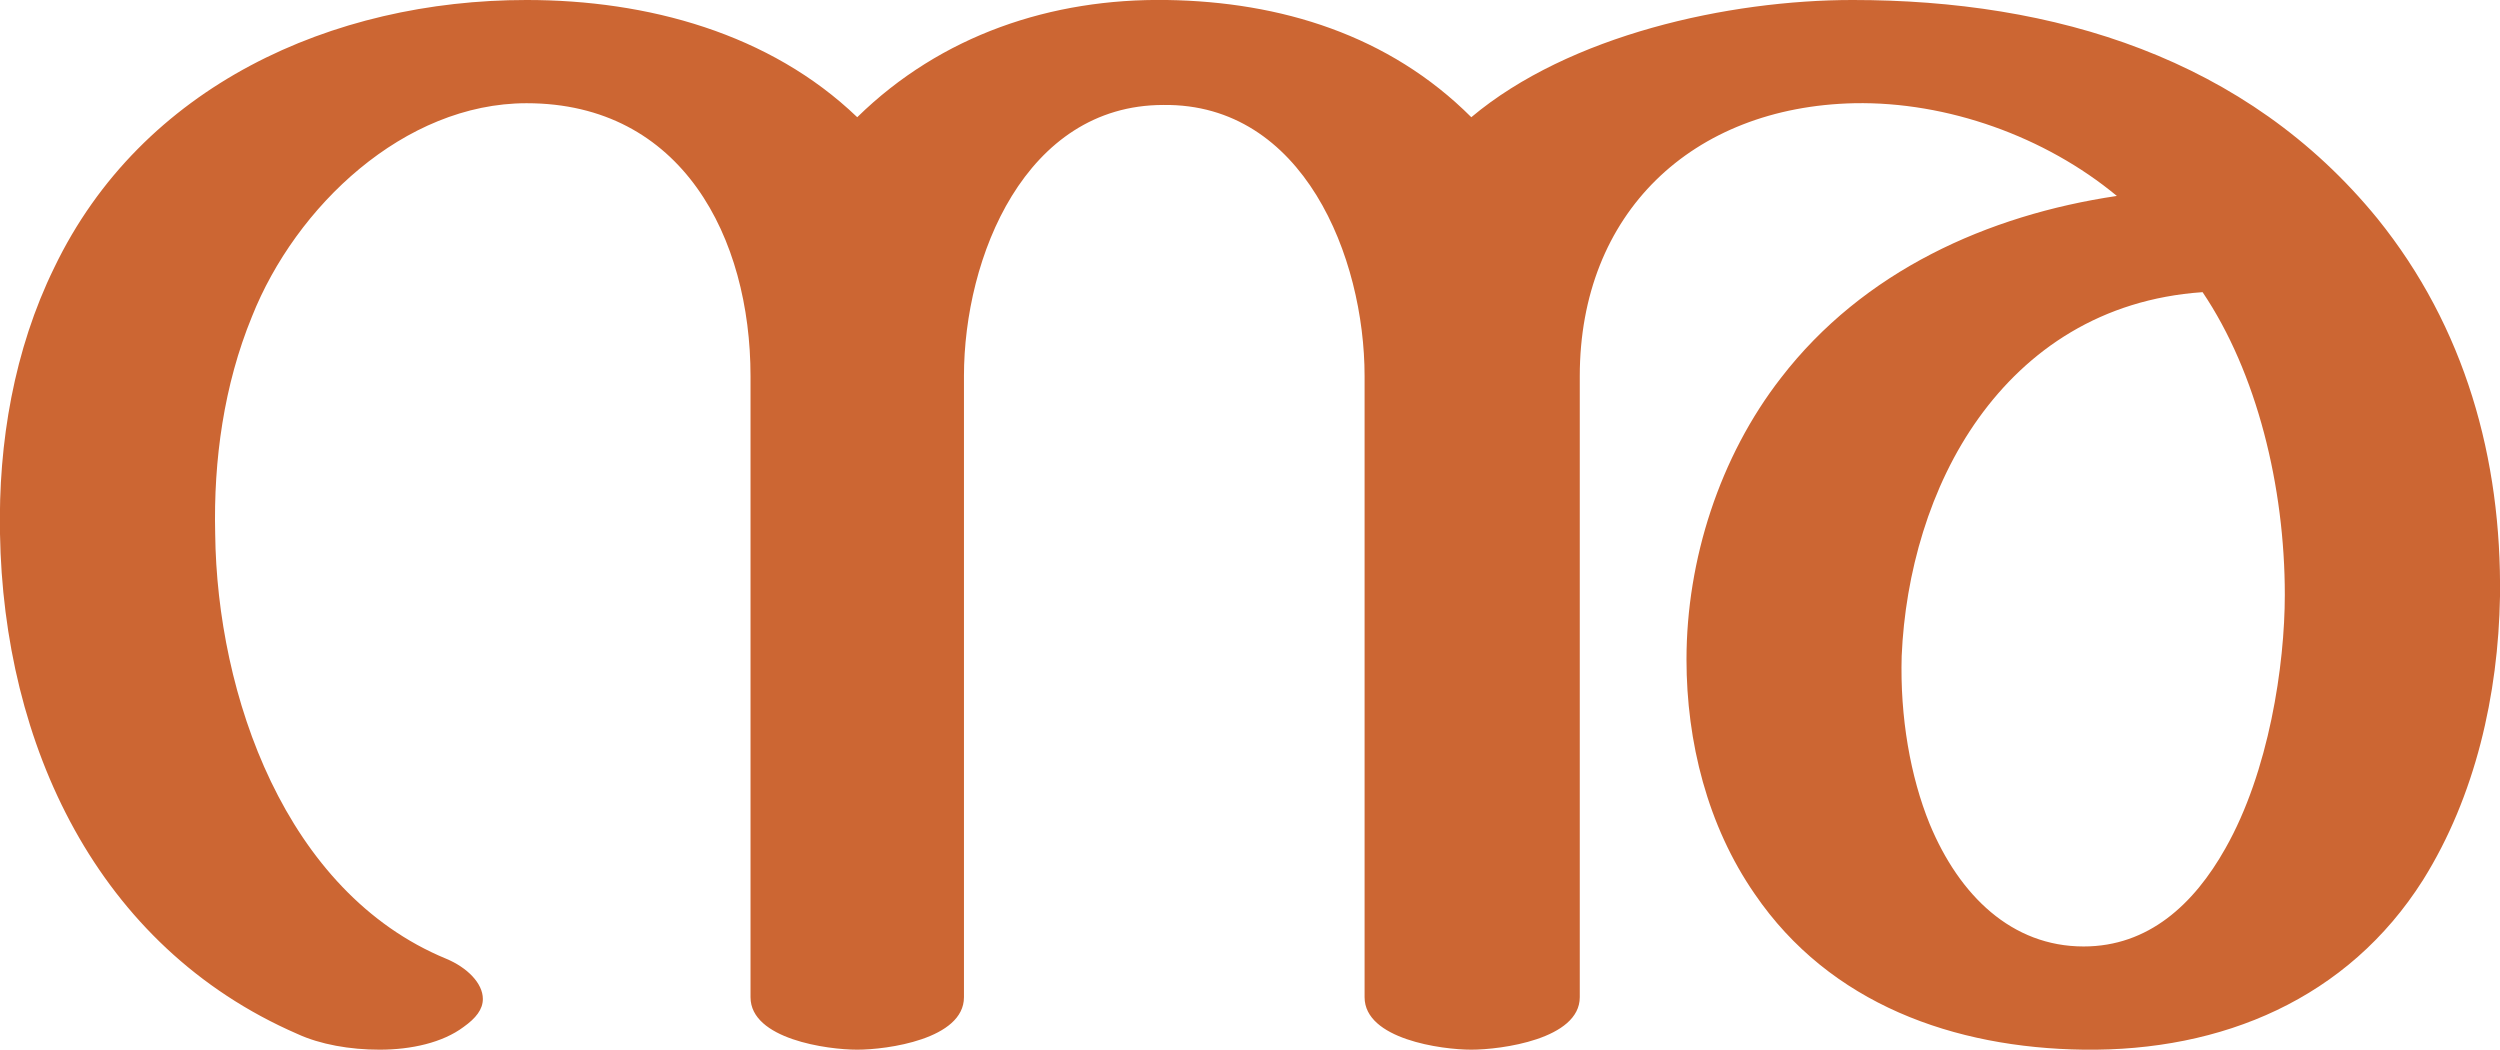 <?xml version="1.0" encoding="UTF-8"?>
<!DOCTYPE svg PUBLIC "-//W3C//DTD SVG 1.1//EN" "http://www.w3.org/Graphics/SVG/1.1/DTD/svg11.dtd">
<!-- Creator: CorelDRAW X8 -->
<svg xmlns="http://www.w3.org/2000/svg" xml:space="preserve" width="1429px" height="600px" version="1.1" style="shape-rendering:geometricPrecision; text-rendering:geometricPrecision; image-rendering:optimizeQuality; fill-rule:evenodd; clip-rule:evenodd"
viewBox="0 0 1429 600"
 xmlns:xlink="http://www.w3.org/1999/xlink">
 <defs>
  <style type="text/css">
   <![CDATA[
    .fil0 {fill:#CC6633;fill-rule:nonzero}
   ]]>
  </style>
 </defs>
 <g id="Layer_x0020_1">
  <path class="fil0" d="M551 215l0 355c0,24 -44,30 -61,30 -17,0 -61,-6 -61,-30l0 -355c0,-79 -39,-156 -128,-156 -70,0 -132,59 -157,122 -16,39 -22,82 -21,124 1,92 40,205 132,243 12,5 21,14 21,23 0,6 -4,11 -11,16 -12,9 -30,13 -48,13 -17,0 -34,-3 -47,-9 -115,-50 -168,-166 -170,-286 -1,-52 8,-105 31,-152 50,-104 159,-153 270,-153 69,0 139,19 189,67 48,-47 111,-68 177,-67 65,1 127,20 174,67 56,-47 147,-67 218,-67 115,0 225,33 300,125 50,62 71,137 70,216 -1,56 -14,114 -44,162 -43,68 -115,98 -194,97 -74,-1 -145,-26 -188,-89 -27,-39 -39,-87 -39,-134 0,-57 19,-116 54,-161 47,-61 118,-93 192,-104 -41,-34 -97,-54 -150,-53 -93,2 -157,63 -157,156l0 355c0,24 -45,30 -62,30 -17,0 -61,-6 -61,-30l0 -355c0,-68 -35,-156 -115,-155 -79,0 -114,87 -114,155zm640 326c37,0 63,-24 81,-56 25,-44 34,-105 34,-145 0,-62 -16,-127 -47,-173 -58,4 -100,33 -128,72 -28,39 -42,89 -44,136 -1,35 5,69 16,96 17,41 47,70 88,70z"/>
 </g>
</svg>
